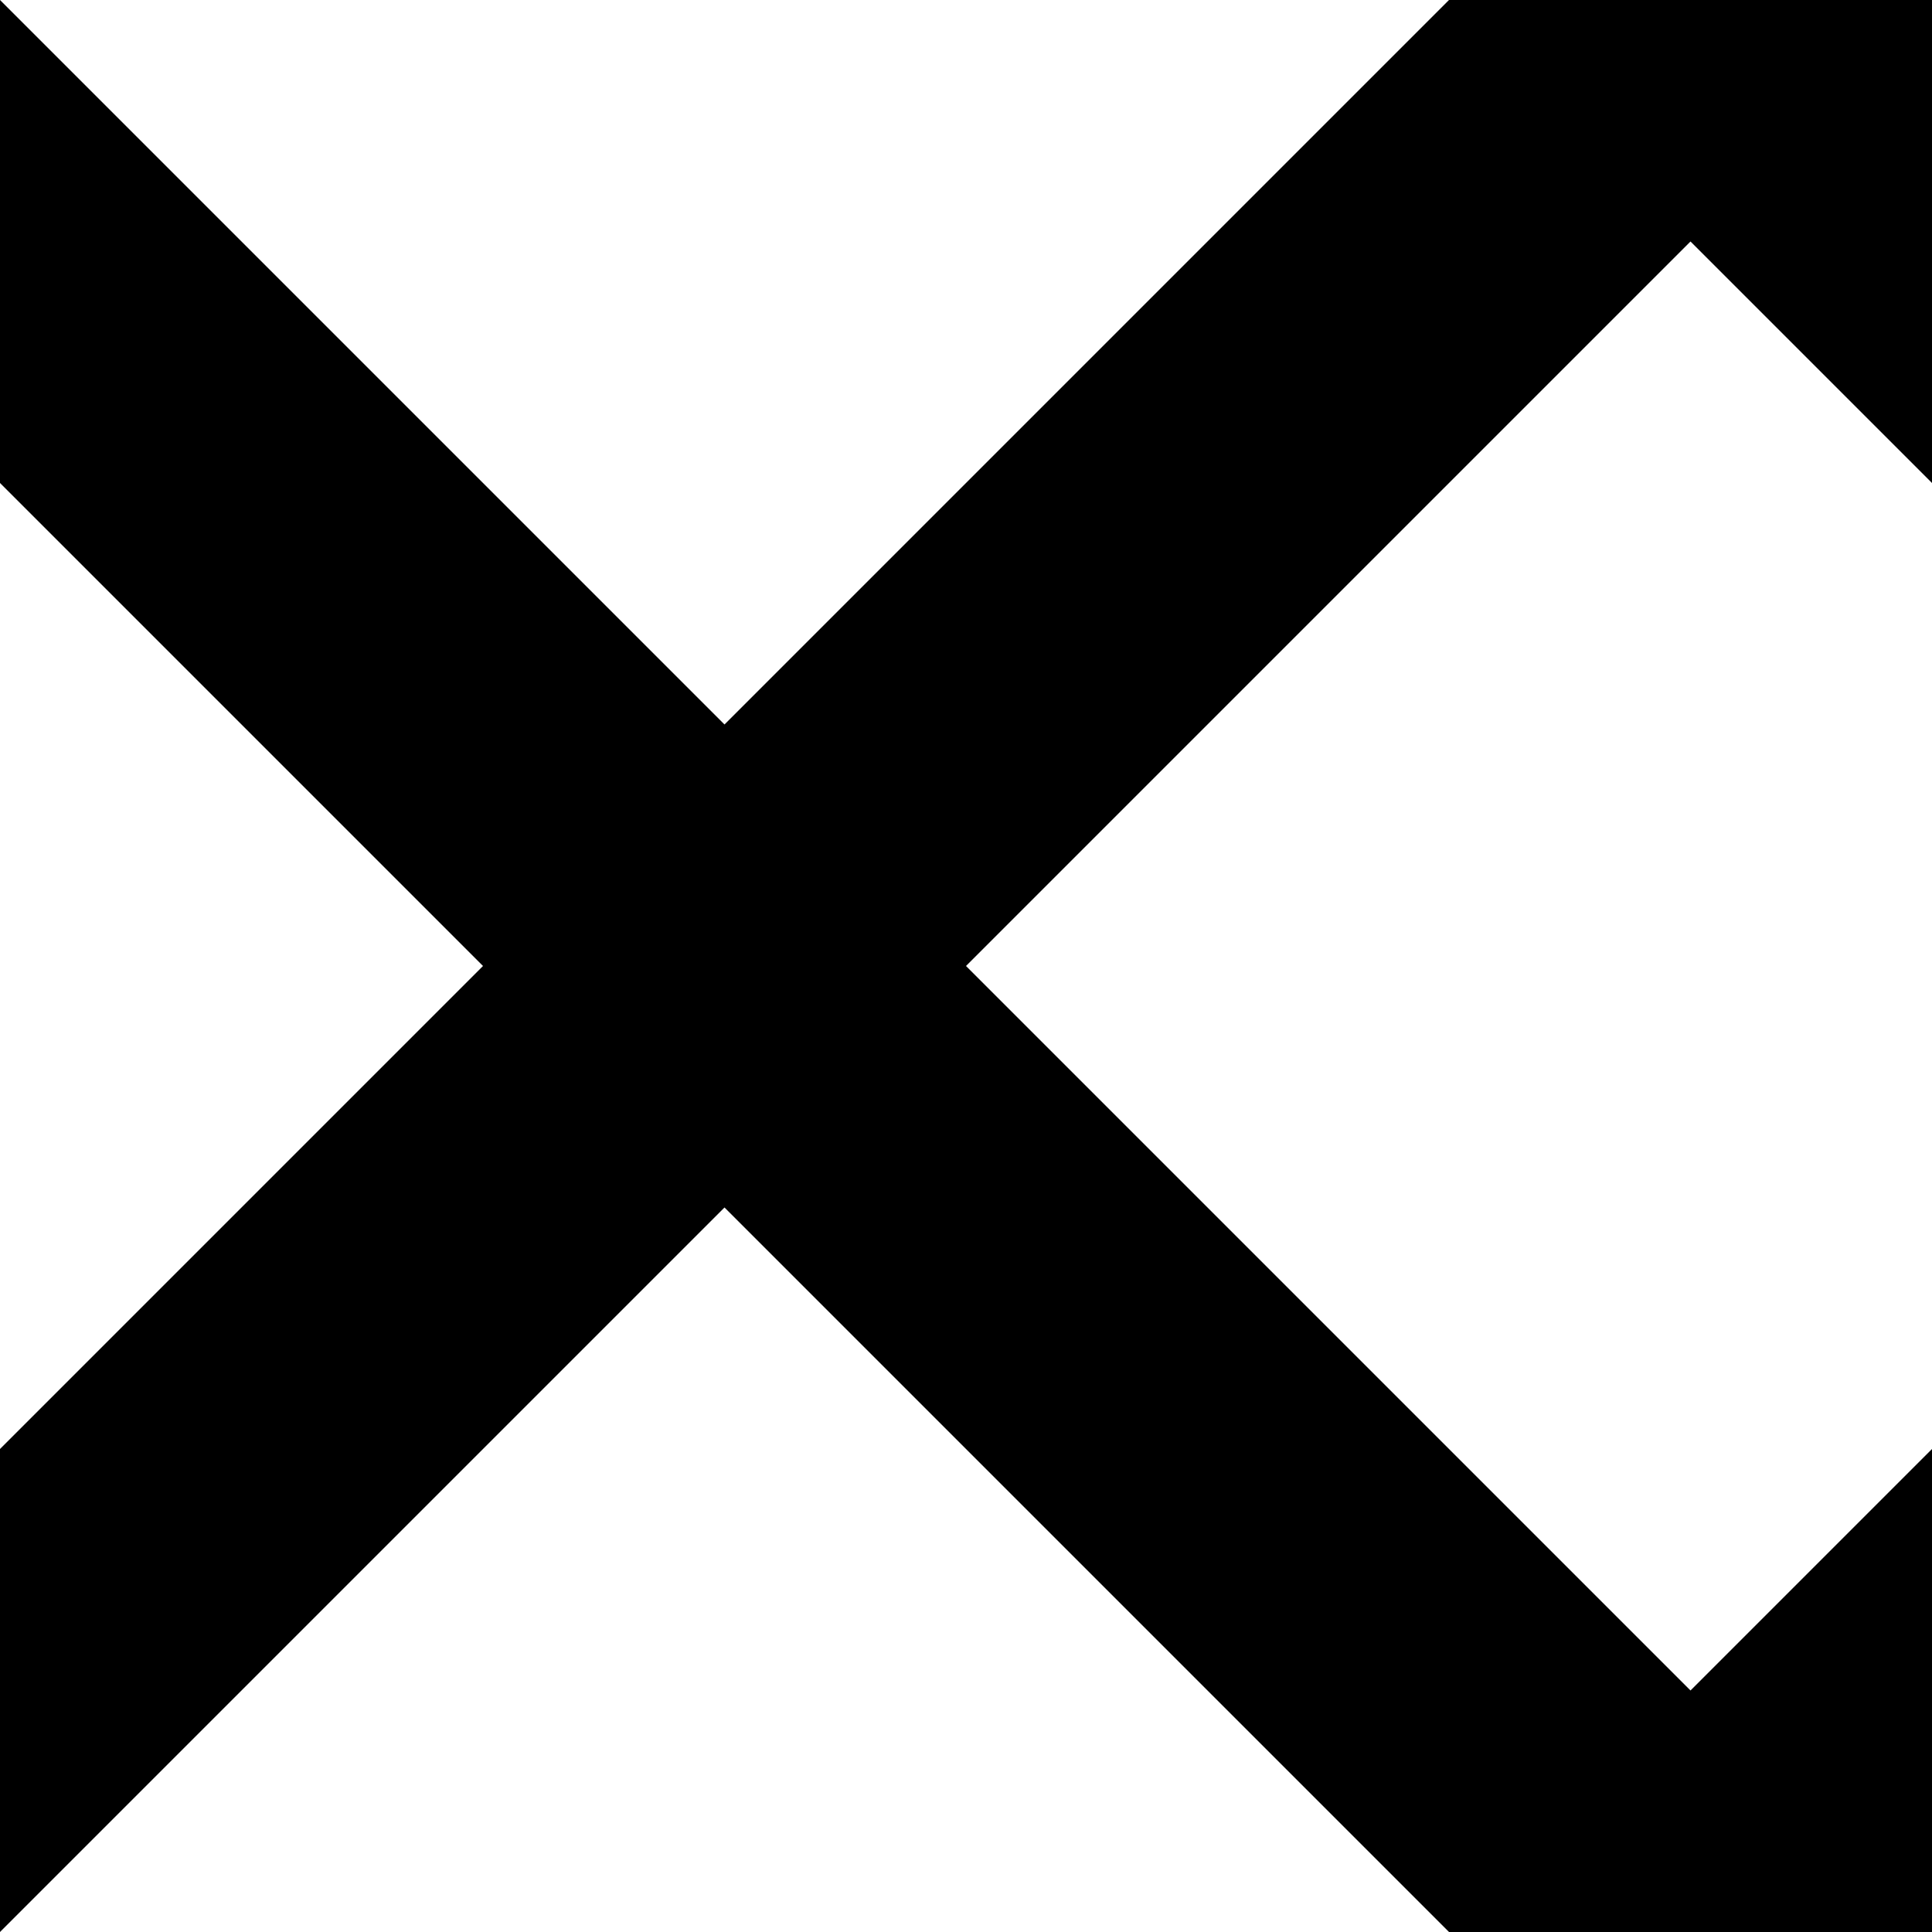 <?xml version="1.0" encoding="UTF-8" standalone="no"?>
<svg width="4px" height="4px" viewBox="0 0 4 4" version="1.1" xmlns="http://www.w3.org/2000/svg" xmlns:xlink="http://www.w3.org/1999/xlink">
    <title>Hatch-Cross-50-Black</title>
    <g id="p1" stroke="none" stroke-width="1" fill="none" fill-rule="evenodd">
        <g id="a1" fill="black">
            <polygon id="d1" points="0 3 0 4 4 0 3 0"></polygon>
            <polygon id="d2" points="0 0 0 1 3 4 4 4"></polygon>
            <polygon id="c1" points="3 4 4 4 4 3"></polygon>
            <polygon id="c2" points="3 0 4 0 4 1"></polygon>
        </g>
    </g>
</svg>
